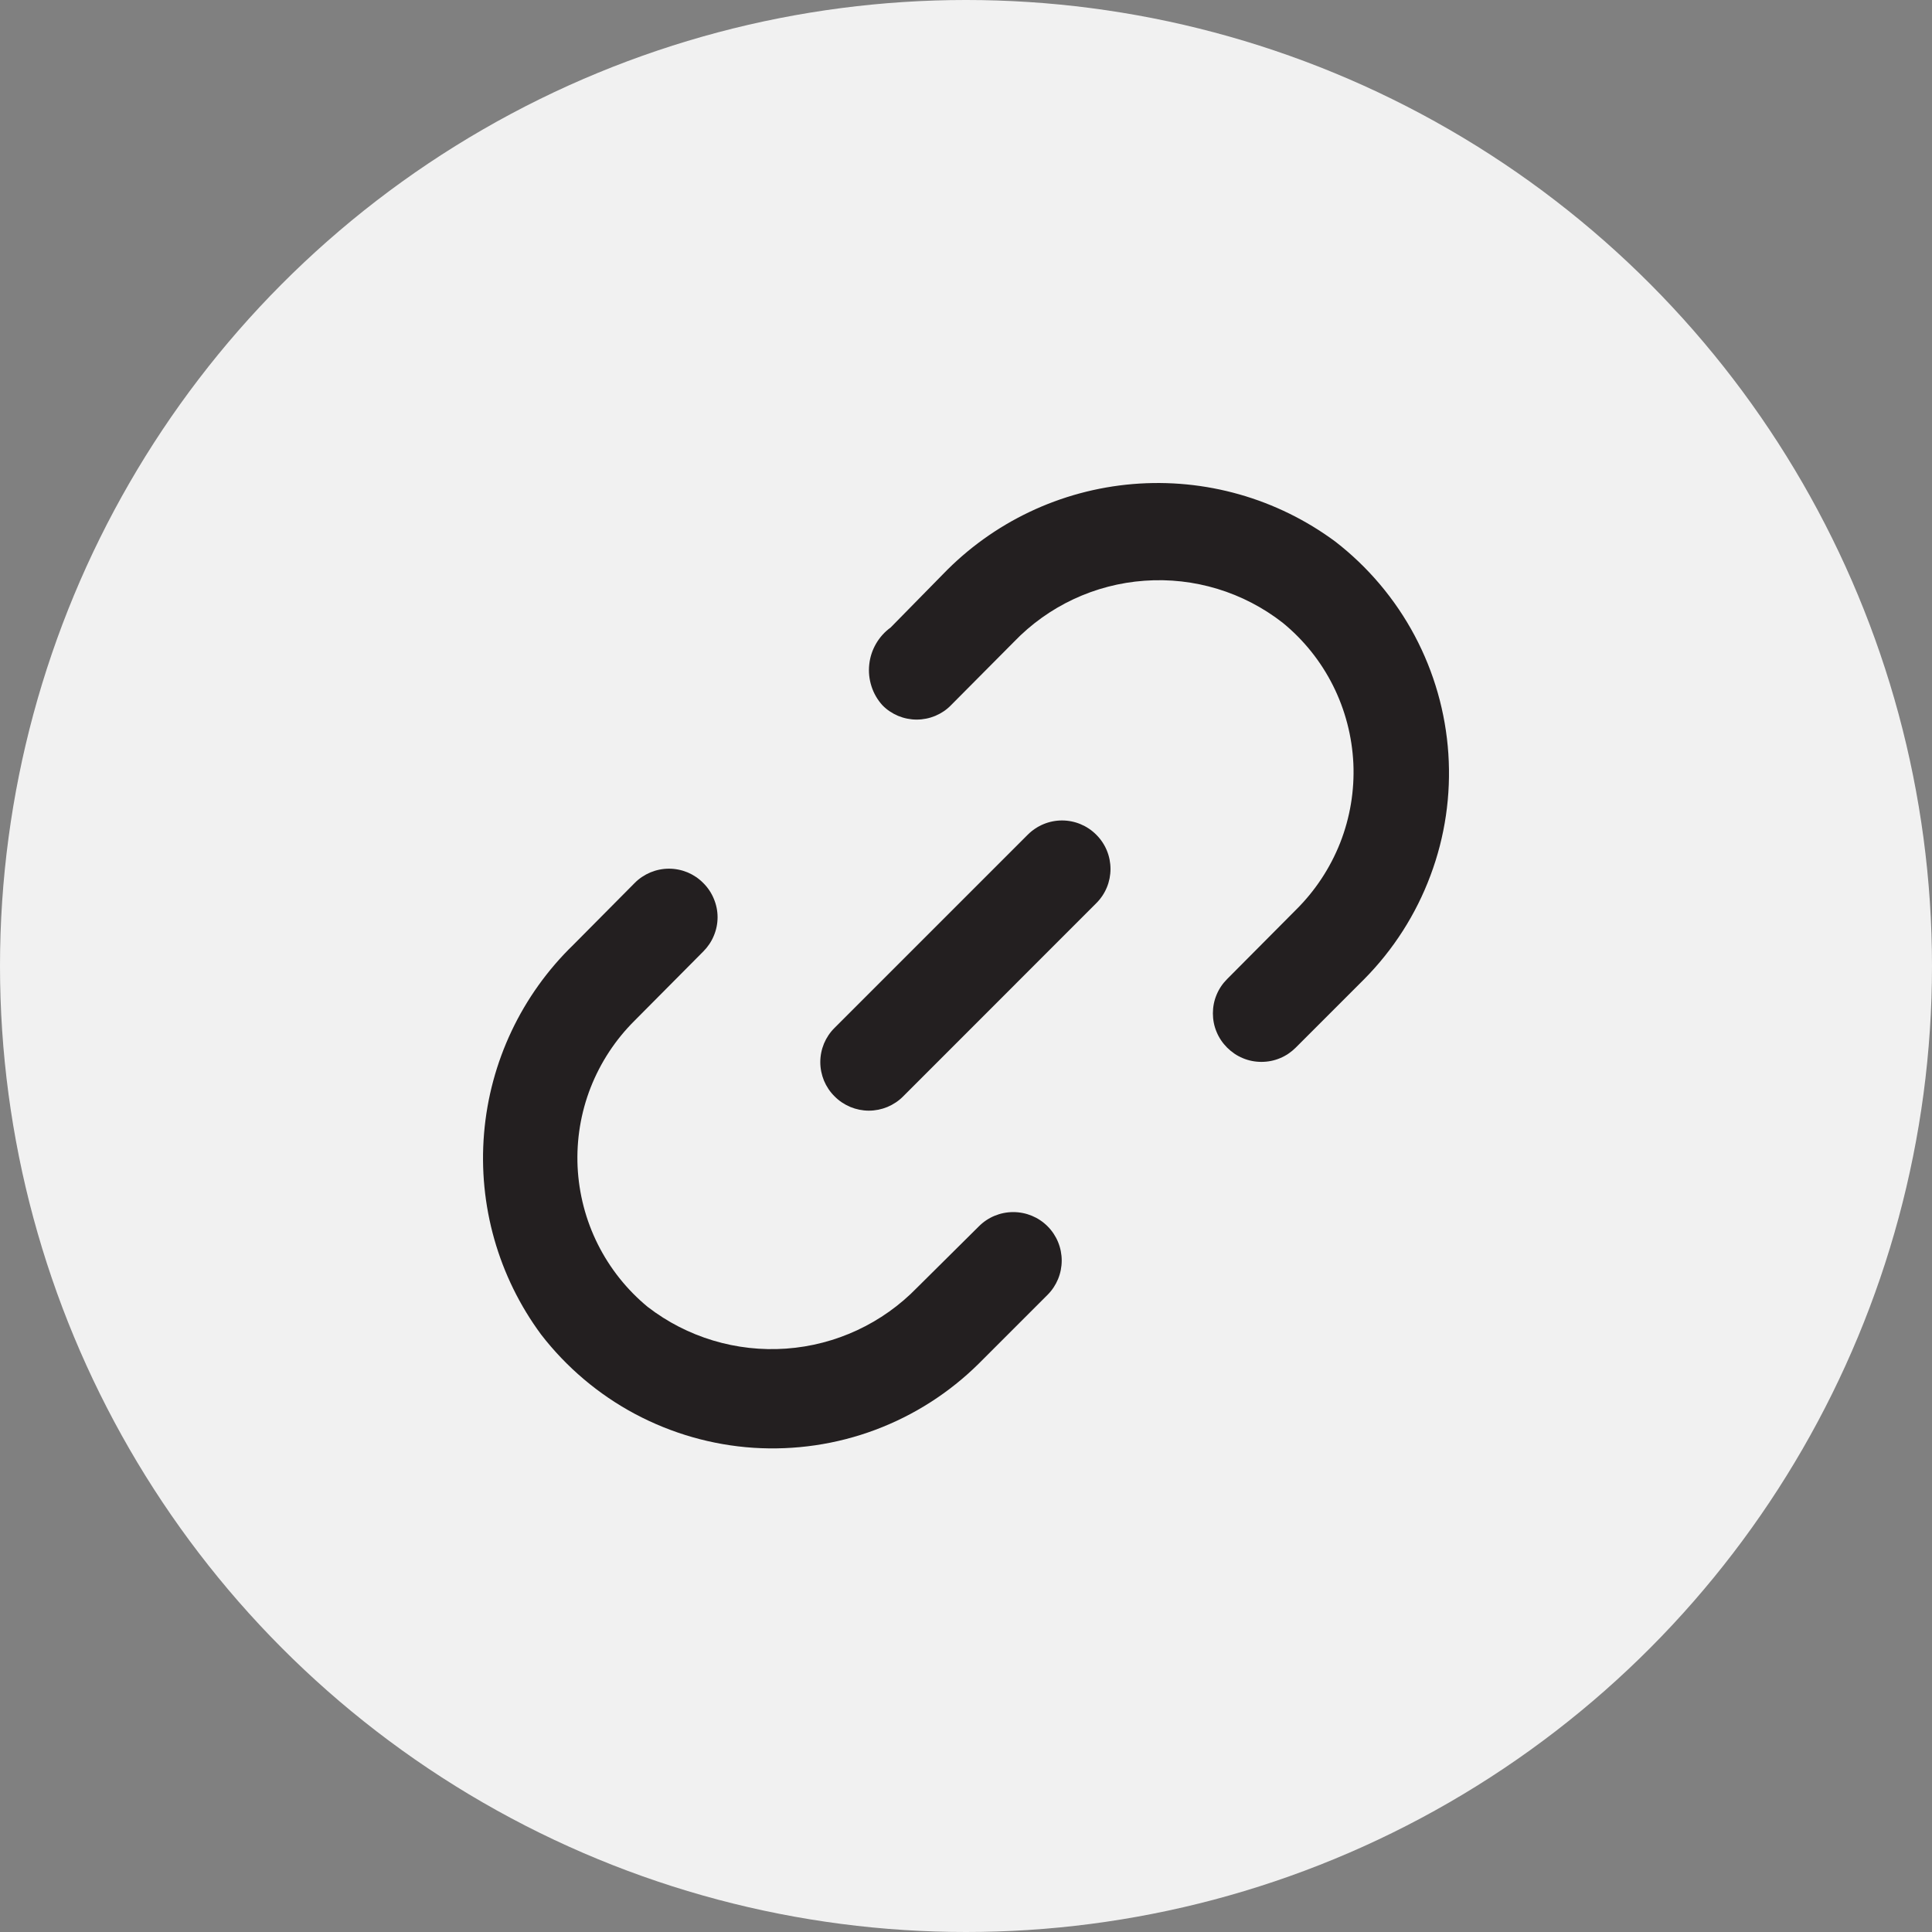 <svg width="24" height="24" viewBox="0 0 24 24" fill="none" xmlns="http://www.w3.org/2000/svg">
<rect x="0" y="0" width="24" height="24" fill="#808080" stroke="none"/>
<circle cx="12" cy="12" r="12" fill="#F1F1F1"/>
<path d="M12.767 10.369L10.368 12.768C10.311 12.824 10.267 12.89 10.236 12.963C10.206 13.036 10.19 13.115 10.19 13.194C10.19 13.273 10.206 13.351 10.236 13.425C10.267 13.498 10.311 13.564 10.368 13.62C10.423 13.676 10.49 13.72 10.563 13.751C10.636 13.781 10.714 13.797 10.793 13.797C10.873 13.797 10.951 13.781 11.024 13.751C11.097 13.72 11.164 13.676 11.219 13.62L13.618 11.22C13.732 11.107 13.795 10.954 13.795 10.795C13.795 10.635 13.732 10.482 13.618 10.369C13.506 10.256 13.352 10.192 13.193 10.192C13.033 10.192 12.88 10.256 12.767 10.369Z" fill="#231F20"/>
<path d="M12.161 15.233L11.393 15.995C10.962 16.439 10.383 16.709 9.766 16.753C9.148 16.797 8.536 16.613 8.046 16.235C7.787 16.021 7.576 15.756 7.426 15.456C7.276 15.156 7.191 14.828 7.175 14.492C7.16 14.157 7.215 13.822 7.337 13.51C7.46 13.197 7.646 12.914 7.884 12.678L8.736 11.82C8.792 11.764 8.837 11.698 8.867 11.625C8.898 11.552 8.914 11.474 8.914 11.394C8.914 11.315 8.898 11.237 8.867 11.164C8.837 11.091 8.792 11.024 8.736 10.969C8.68 10.912 8.614 10.868 8.541 10.837C8.468 10.807 8.389 10.791 8.31 10.791C8.231 10.791 8.153 10.807 8.08 10.837C8.007 10.868 7.94 10.912 7.884 10.969L7.123 11.736C6.481 12.358 6.087 13.191 6.013 14.081C5.939 14.971 6.19 15.858 6.721 16.577C7.036 16.985 7.434 17.322 7.889 17.565C8.344 17.807 8.845 17.951 9.36 17.985C9.874 18.018 10.39 17.943 10.873 17.762C11.356 17.581 11.795 17.3 12.161 16.937L13.013 16.085C13.126 15.972 13.189 15.819 13.189 15.659C13.189 15.499 13.126 15.346 13.013 15.233C12.9 15.12 12.747 15.057 12.587 15.057C12.427 15.057 12.274 15.12 12.161 15.233Z" fill="#231F20"/>
<path d="M16.588 6.728C15.864 6.192 14.97 5.938 14.073 6.013C13.175 6.088 12.336 6.487 11.711 7.136L11.063 7.796C10.989 7.849 10.928 7.918 10.882 7.997C10.836 8.077 10.807 8.165 10.798 8.256C10.788 8.347 10.798 8.439 10.826 8.526C10.854 8.613 10.9 8.693 10.962 8.761C11.017 8.818 11.084 8.862 11.157 8.893C11.23 8.923 11.308 8.939 11.387 8.939C11.467 8.939 11.545 8.923 11.618 8.893C11.691 8.862 11.758 8.818 11.813 8.761L12.593 7.976C13.022 7.529 13.6 7.258 14.217 7.214C14.834 7.169 15.446 7.355 15.934 7.736C16.195 7.949 16.408 8.215 16.559 8.516C16.71 8.817 16.796 9.147 16.812 9.484C16.827 9.821 16.771 10.157 16.648 10.47C16.524 10.784 16.336 11.068 16.096 11.305L15.244 12.162C15.188 12.218 15.143 12.284 15.113 12.357C15.082 12.43 15.067 12.509 15.067 12.588C15.067 12.667 15.082 12.746 15.113 12.819C15.143 12.892 15.188 12.958 15.244 13.014C15.3 13.07 15.366 13.115 15.439 13.145C15.512 13.176 15.591 13.191 15.67 13.191C15.749 13.191 15.828 13.176 15.901 13.145C15.974 13.115 16.04 13.07 16.096 13.014L16.948 12.162C17.31 11.796 17.59 11.358 17.77 10.875C17.951 10.393 18.026 9.878 17.992 9.364C17.958 8.85 17.815 8.35 17.573 7.895C17.331 7.441 16.995 7.043 16.588 6.728Z" fill="#231F20"/>
</svg>
